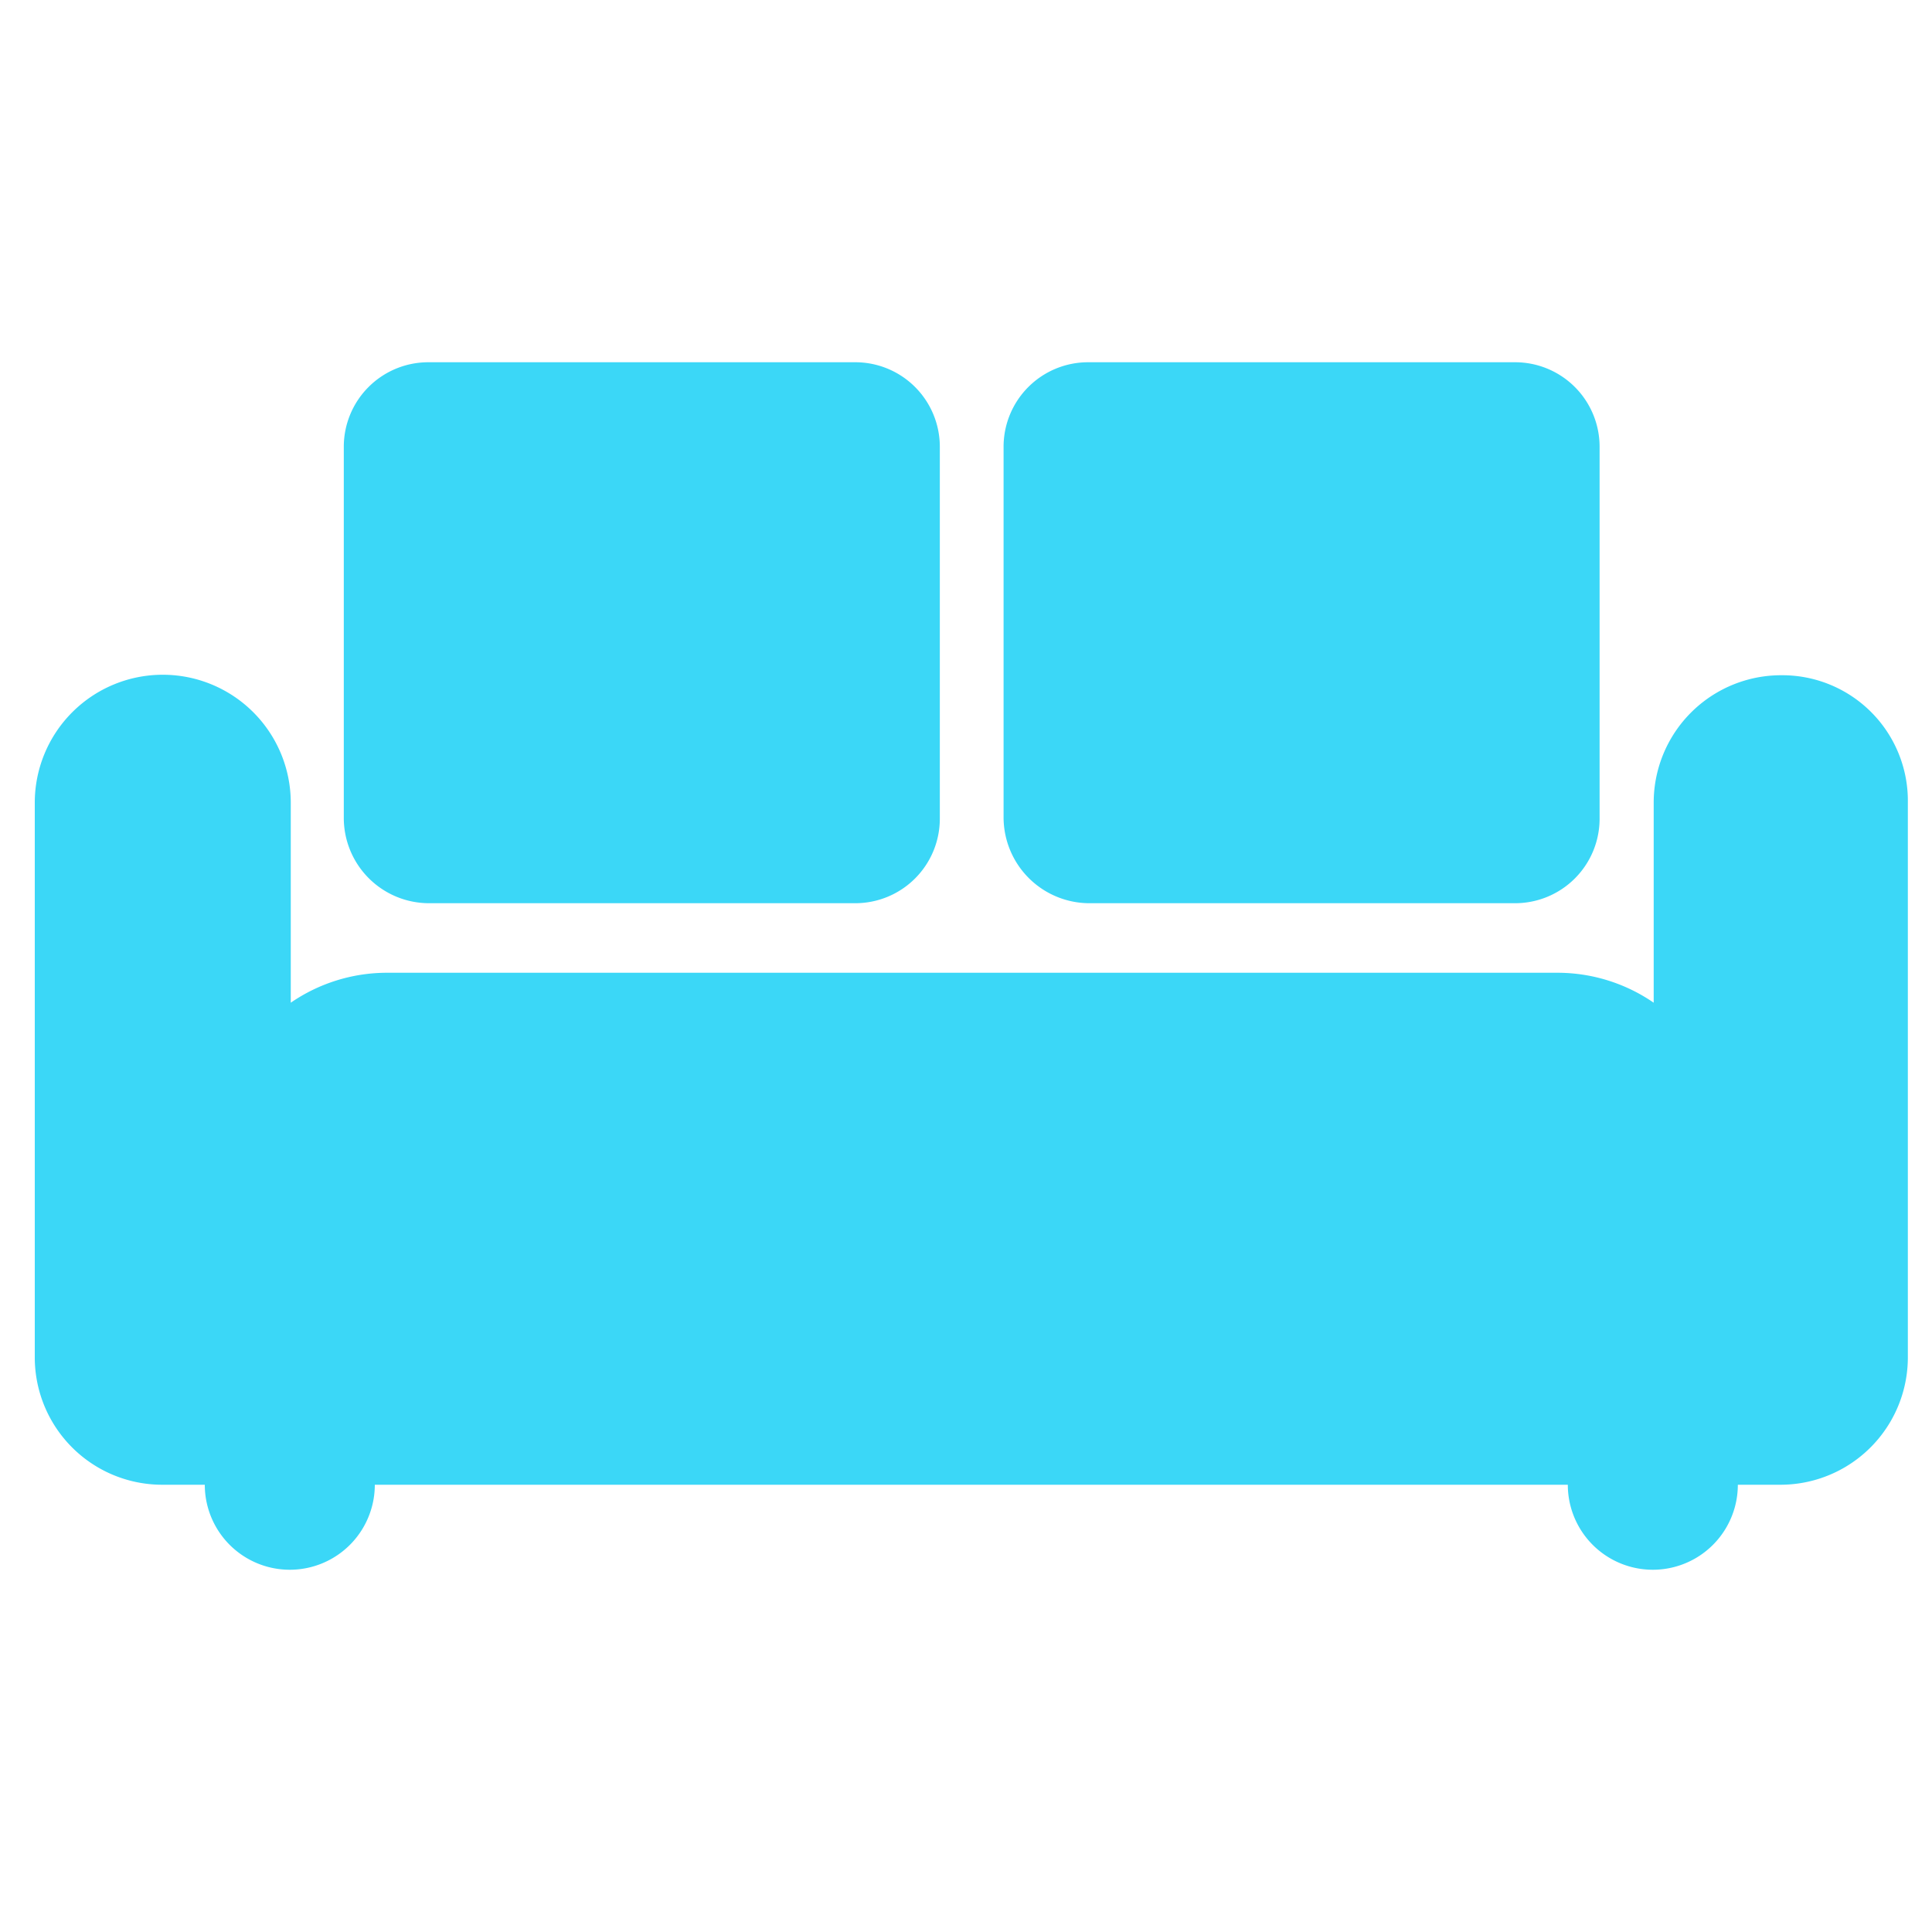 <svg id="Layer_1" data-name="Layer 1" xmlns="http://www.w3.org/2000/svg" viewBox="0 0 200 200"><defs><style>.sto0{fill:#3bd7f7;}</style></defs><title>sofa-vector</title><g id="Group_29" data-name="Group 29"><path id="Path_50" data-name="Path 50" class="sto0" d="M112.69,93.5h44.1a8.75,8.75,0,0,0,8.8-8.8h0V46.3a8.75,8.75,0,0,0-8.8-8.8h-44.1a8.75,8.75,0,0,0-8.8,8.8h0V84.6A8.9,8.9,0,0,0,112.69,93.5Z"/><path id="Path_51" data-name="Path 51" class="sto0" d="M44.39,93.5h44.1a8.75,8.75,0,0,0,8.8-8.8V46.3a8.75,8.75,0,0,0-8.8-8.8H44.39a8.75,8.75,0,0,0-8.8,8.8h0V84.6a8.83,8.83,0,0,0,8.8,8.9Z"/><path id="Path_52" data-name="Path 52" class="sto0" d="M184.39,69.9a13.19,13.19,0,0,0-13.2,13.2h0v20.7a17.57,17.57,0,0,0-9.9-3.1H40a17.57,17.57,0,0,0-9.9,3.1V83.1a13.25,13.25,0,0,0-26.5,0v57.4a13.19,13.19,0,0,0,13.2,13.2h4.4a8.8,8.8,0,0,0,17.6,0h123.5a8.8,8.8,0,0,0,17.6,0h4.4a13.19,13.19,0,0,0,13.2-13.2V83.1A13,13,0,0,0,184.39,69.9Z"/></g></svg>